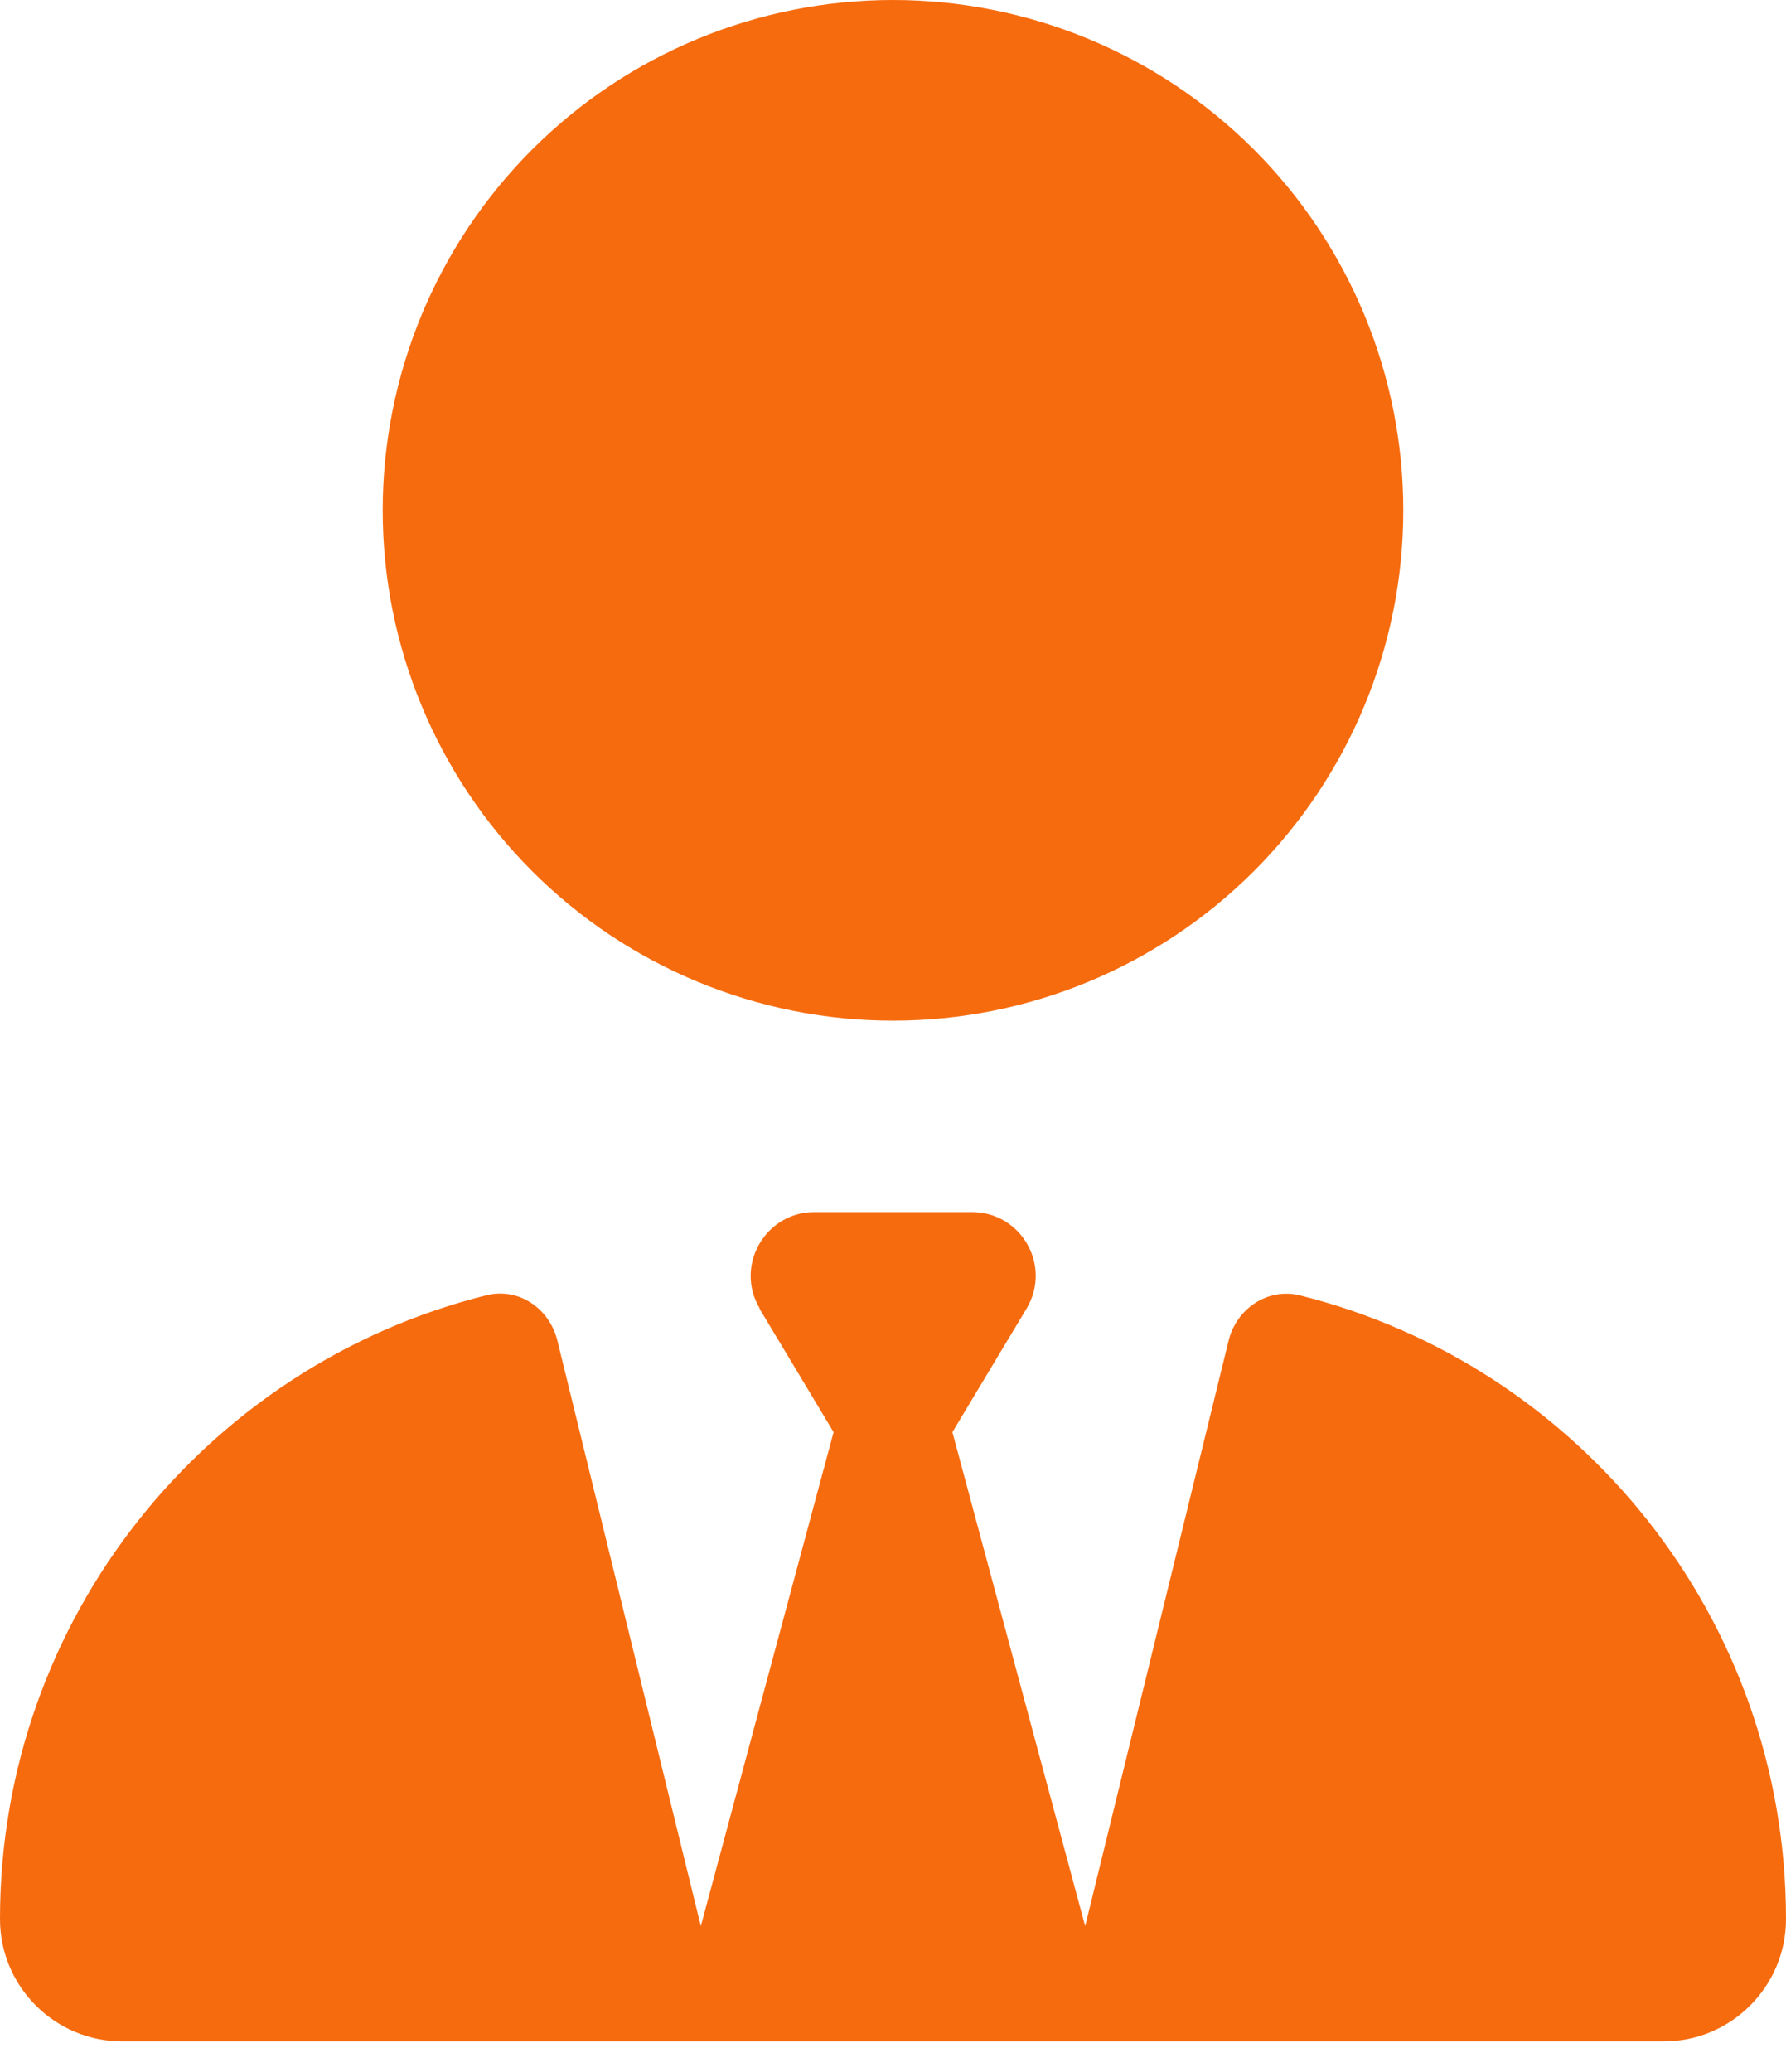 <svg width="50" height="58" viewBox="0 0 50 58" fill="none" xmlns="http://www.w3.org/2000/svg">
<g clip-path="url(#clip0_141_19)">
<path d="M10.714 14.286C10.714 18.075 12.219 21.708 14.899 24.387C17.578 27.066 21.211 28.571 25 28.571C28.789 28.571 32.422 27.066 35.102 24.387C37.781 21.708 39.286 18.075 39.286 14.286C39.286 10.497 37.781 6.863 35.102 4.184C32.422 1.505 28.789 0 25 0C21.211 0 17.578 1.505 14.899 4.184C12.219 6.863 10.714 10.497 10.714 14.286ZM21.261 36.63L23.337 40.089L19.62 53.917L15.603 37.522C15.38 36.618 14.509 36.027 13.605 36.261C5.792 38.214 0 45.29 0 53.717C0 55.614 1.54 57.143 3.426 57.143H18.125C18.125 57.143 18.125 57.143 18.136 57.143H18.75H31.25H31.864C31.864 57.143 31.864 57.143 31.875 57.143H46.574C48.471 57.143 50 55.603 50 53.717C50 45.29 44.208 38.214 36.395 36.261C35.491 36.038 34.62 36.63 34.397 37.522L30.38 53.917L26.663 40.089L28.739 36.63C29.453 35.435 28.594 33.929 27.21 33.929H25H22.801C21.417 33.929 20.558 35.446 21.272 36.63H21.261Z" fill="#F66B0E"/>
</g>
<defs>
<clipPath id="clip0_141_19">
<rect width="50" height="57.143" fill="white"/>
</clipPath>
</defs>
</svg>
